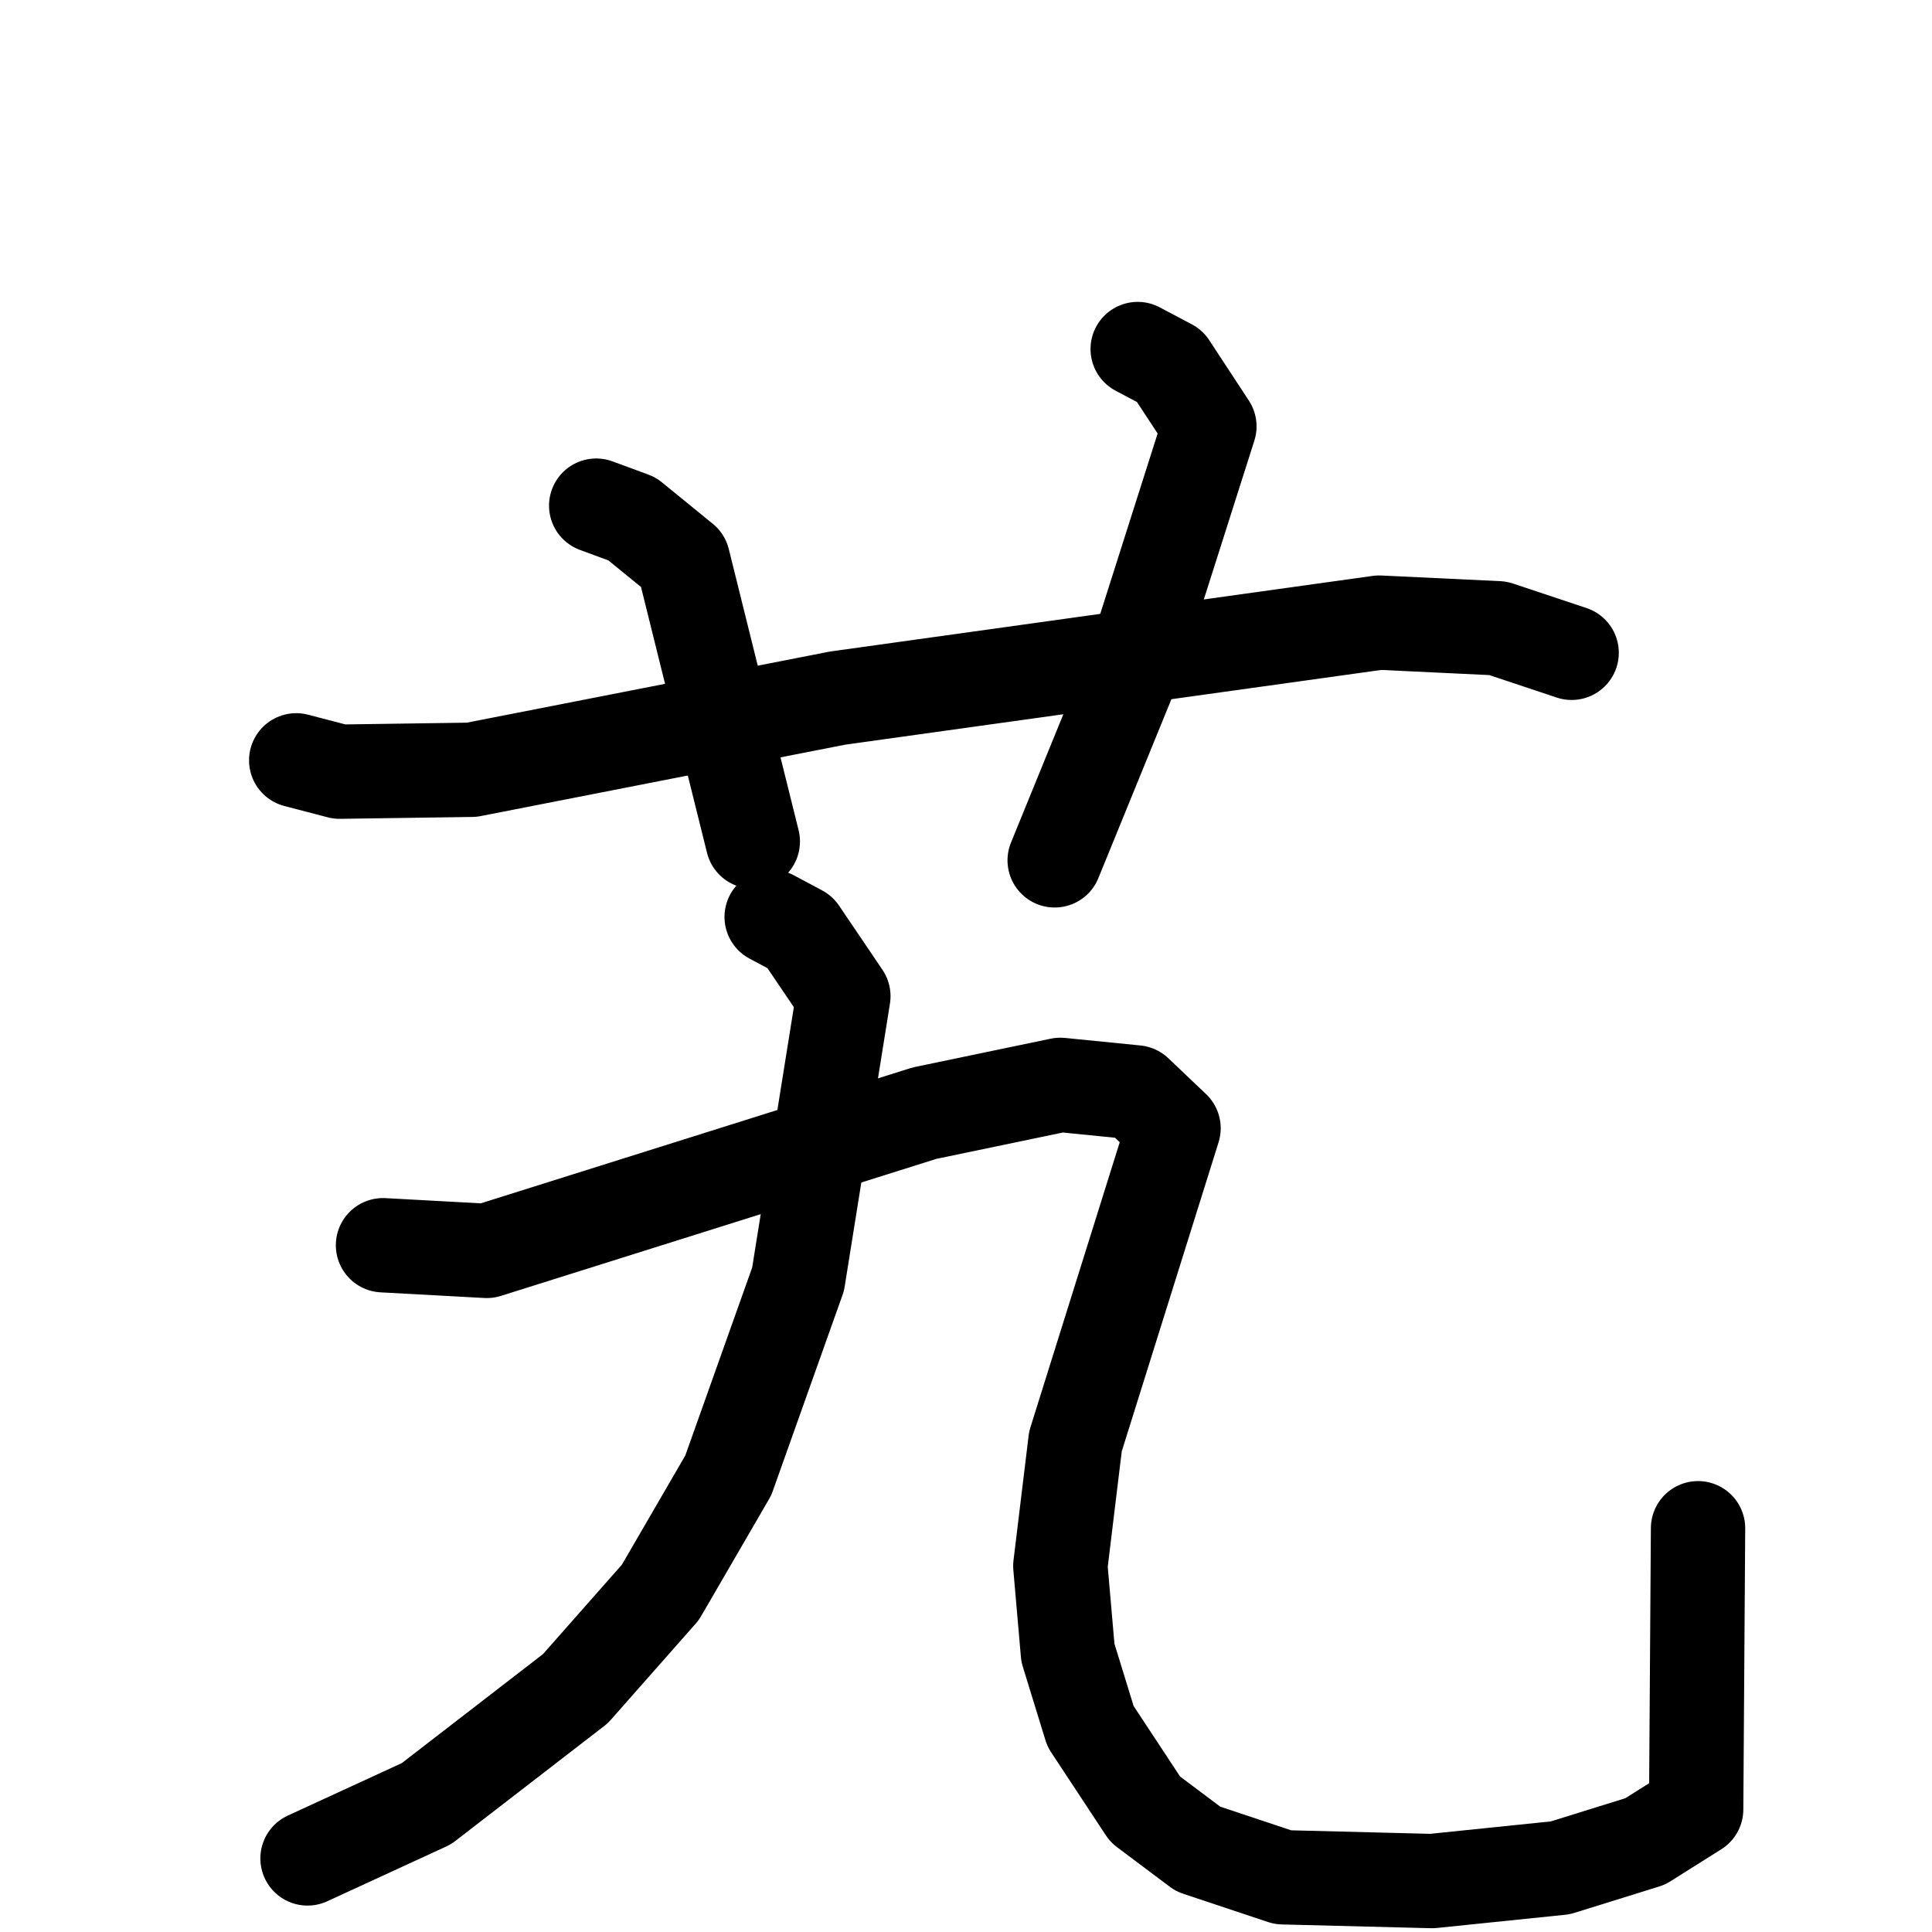 <svg xmlns="http://www.w3.org/2000/svg" viewBox="0 0 1024 1024">
  <g style="fill:none;stroke:#000000;stroke-width:50;stroke-linecap:round;stroke-linejoin:round;" transform="scale(1, 1) translate(0, 0)">
    <path d="M 157.0,403.0 L 180.0,409.0 L 250.0,408.0 L 444.0,370.0 L 731.0,330.0 L 794.0,333.0 L 833.0,346.0"/>
    <path d="M 316.0,268.0 L 335.0,275.0 L 362.0,297.0 L 399.0,446.0"/>
    <path d="M 603.0,185.0 L 620.0,194.0 L 641.0,226.0 L 599.0,358.0 L 559.0,456.0"/>
    <path d="M 409.0,486.0 L 424.0,494.0 L 447.0,528.0 L 423.0,678.0 L 386.0,782.0 L 350.0,844.0 L 305.0,895.0 L 226.0,956.0 L 163.0,985.0"/>
    <path d="M 203.0,660.0 L 258.0,663.0 L 490.0,590.0 L 562.0,575.0 L 602.0,579.0 L 622.0,598.0 L 570.0,764.0 L 562.0,830.0 L 566.0,876.0 L 578.0,915.0 L 607.0,959.0 L 635.0,980.0 L 680.0,995.0 L 759.0,997.0 L 827.0,990.0 L 872.0,976.0 L 899.0,959.0 L 900.0,810.0"/>
  </g>
</svg>
